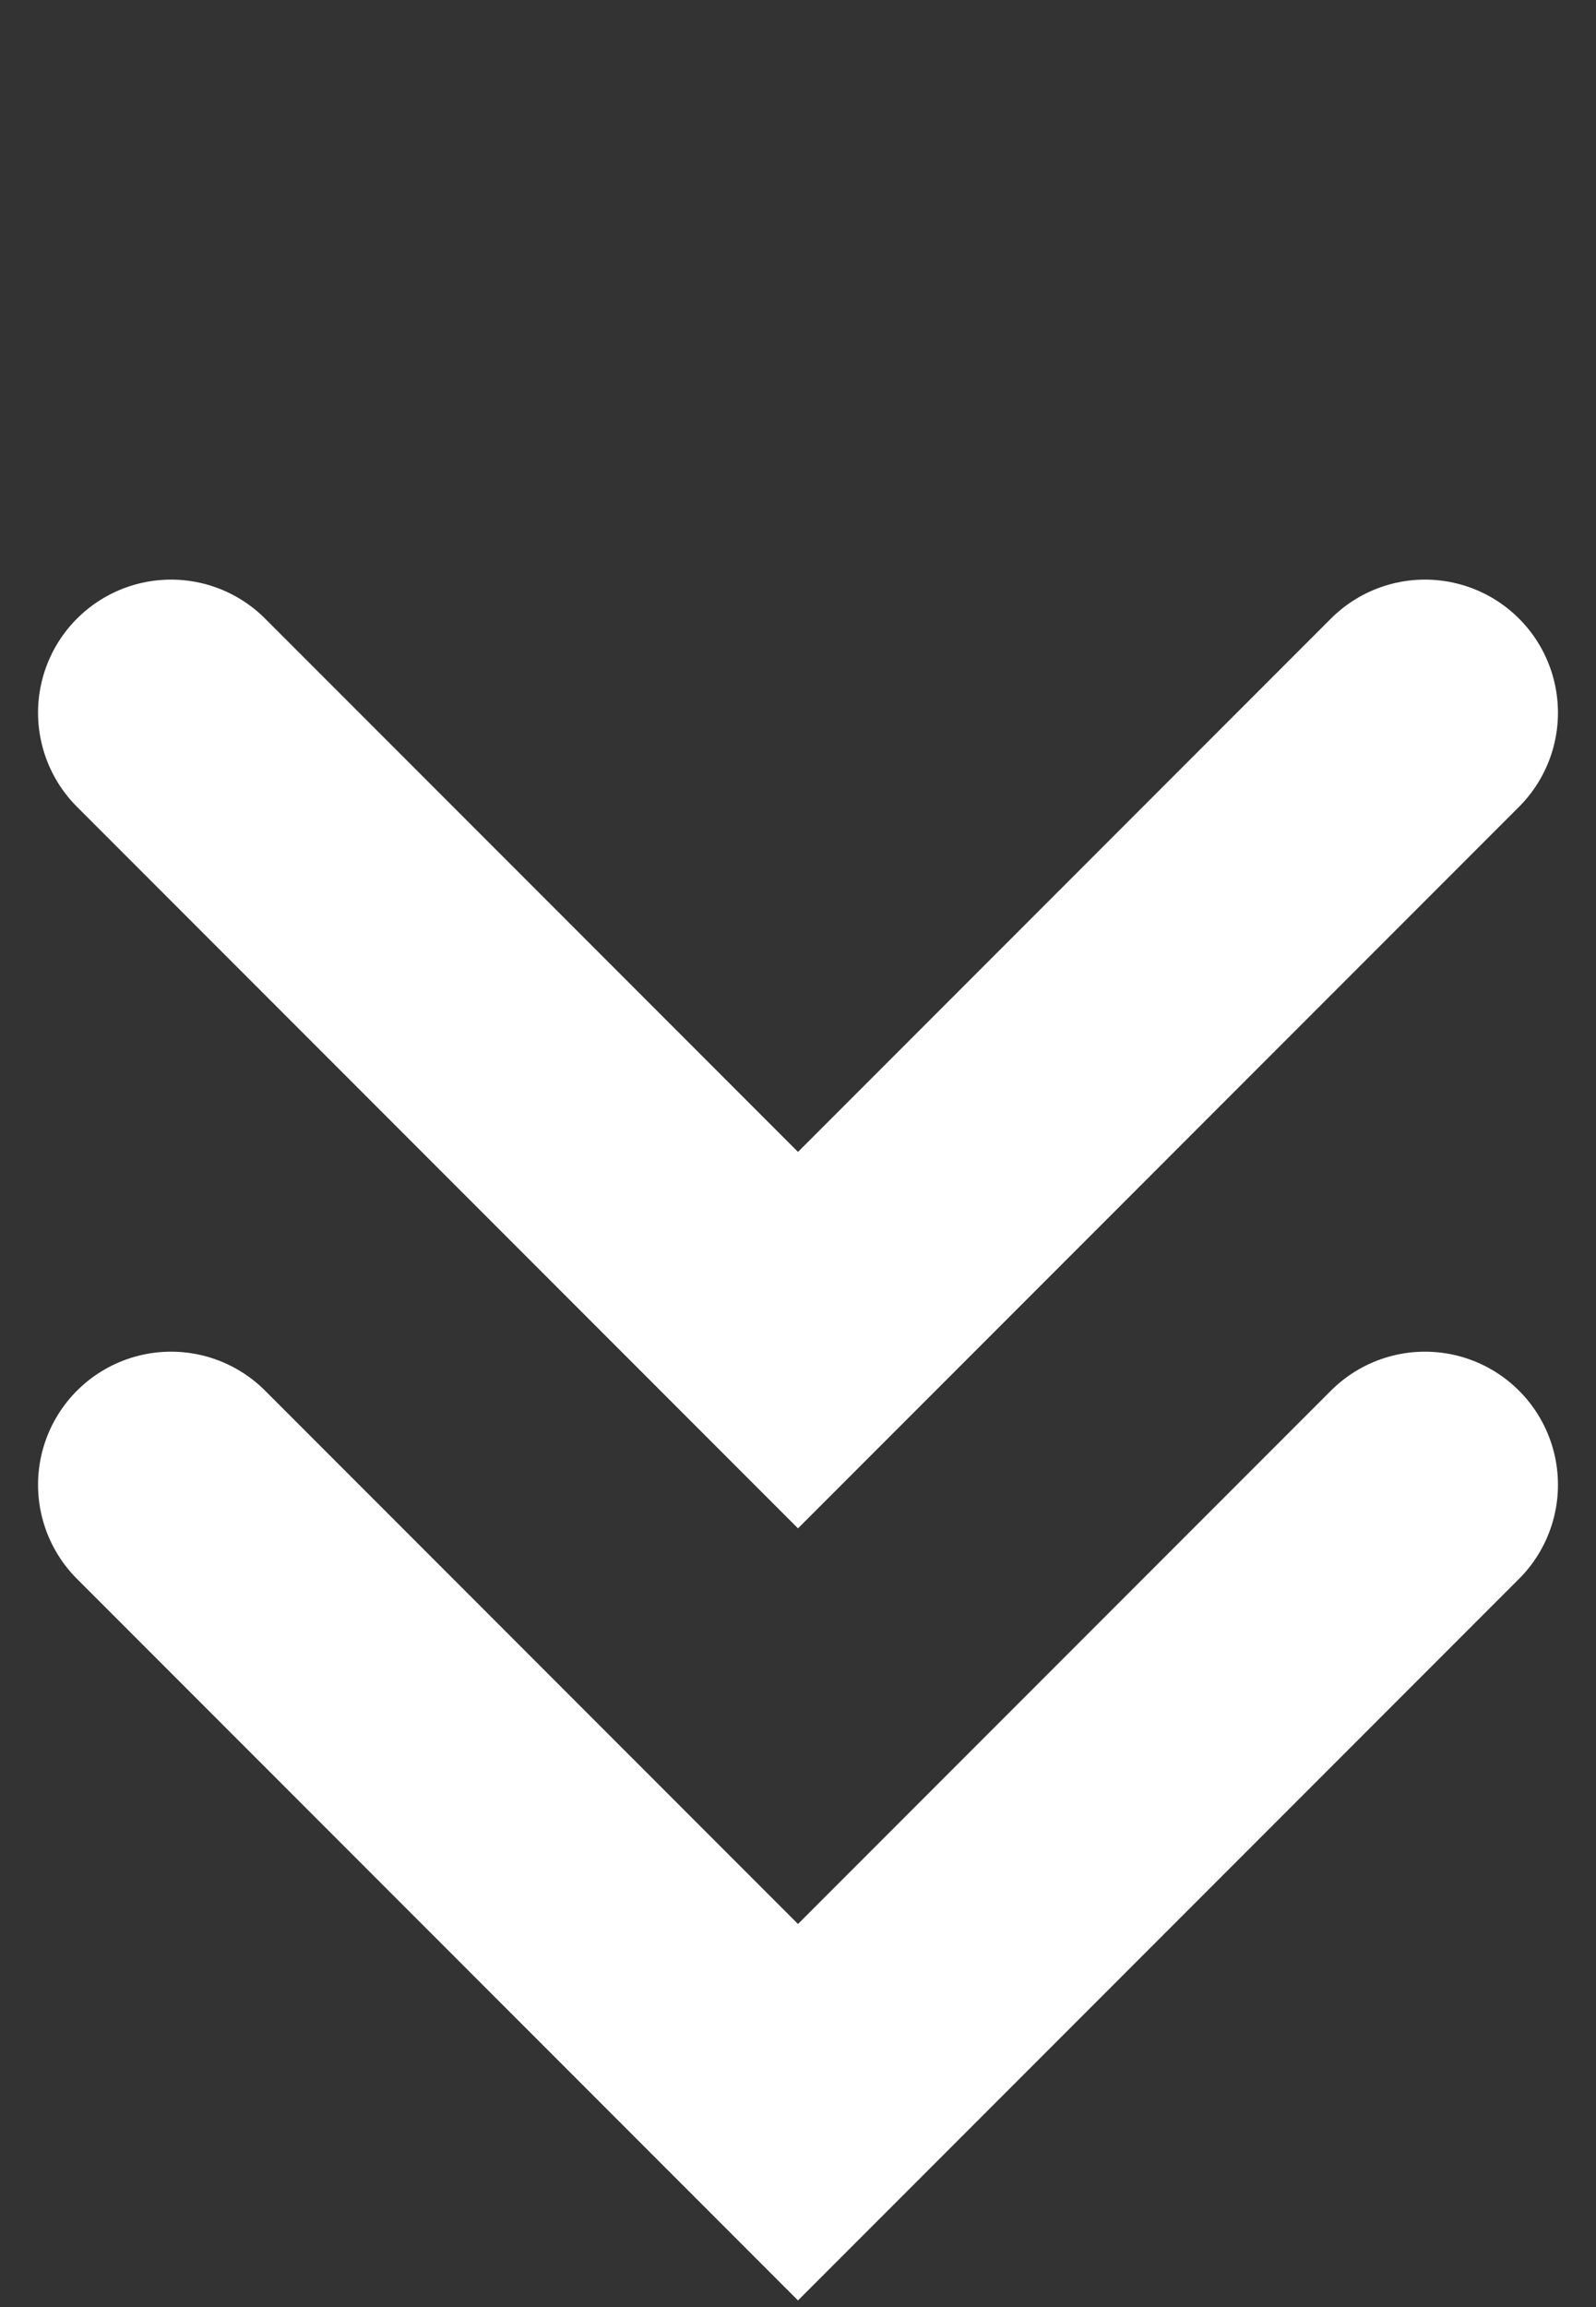 <svg width="18" height="26" viewBox="0 0 18 26" fill="none" xmlns="http://www.w3.org/2000/svg">
<rect x="0" y="0" width="18" height="26" fill="#333333" stroke="none"/>
<path d="M16.071 16.733L9 23.804L1.929 16.733" stroke="white" stroke-width="3" stroke-linecap="round"/>
<path d="M16.071 8.032L9 15.103L1.929 8.032" stroke="white" stroke-width="3" stroke-linecap="round"/>
</svg>
